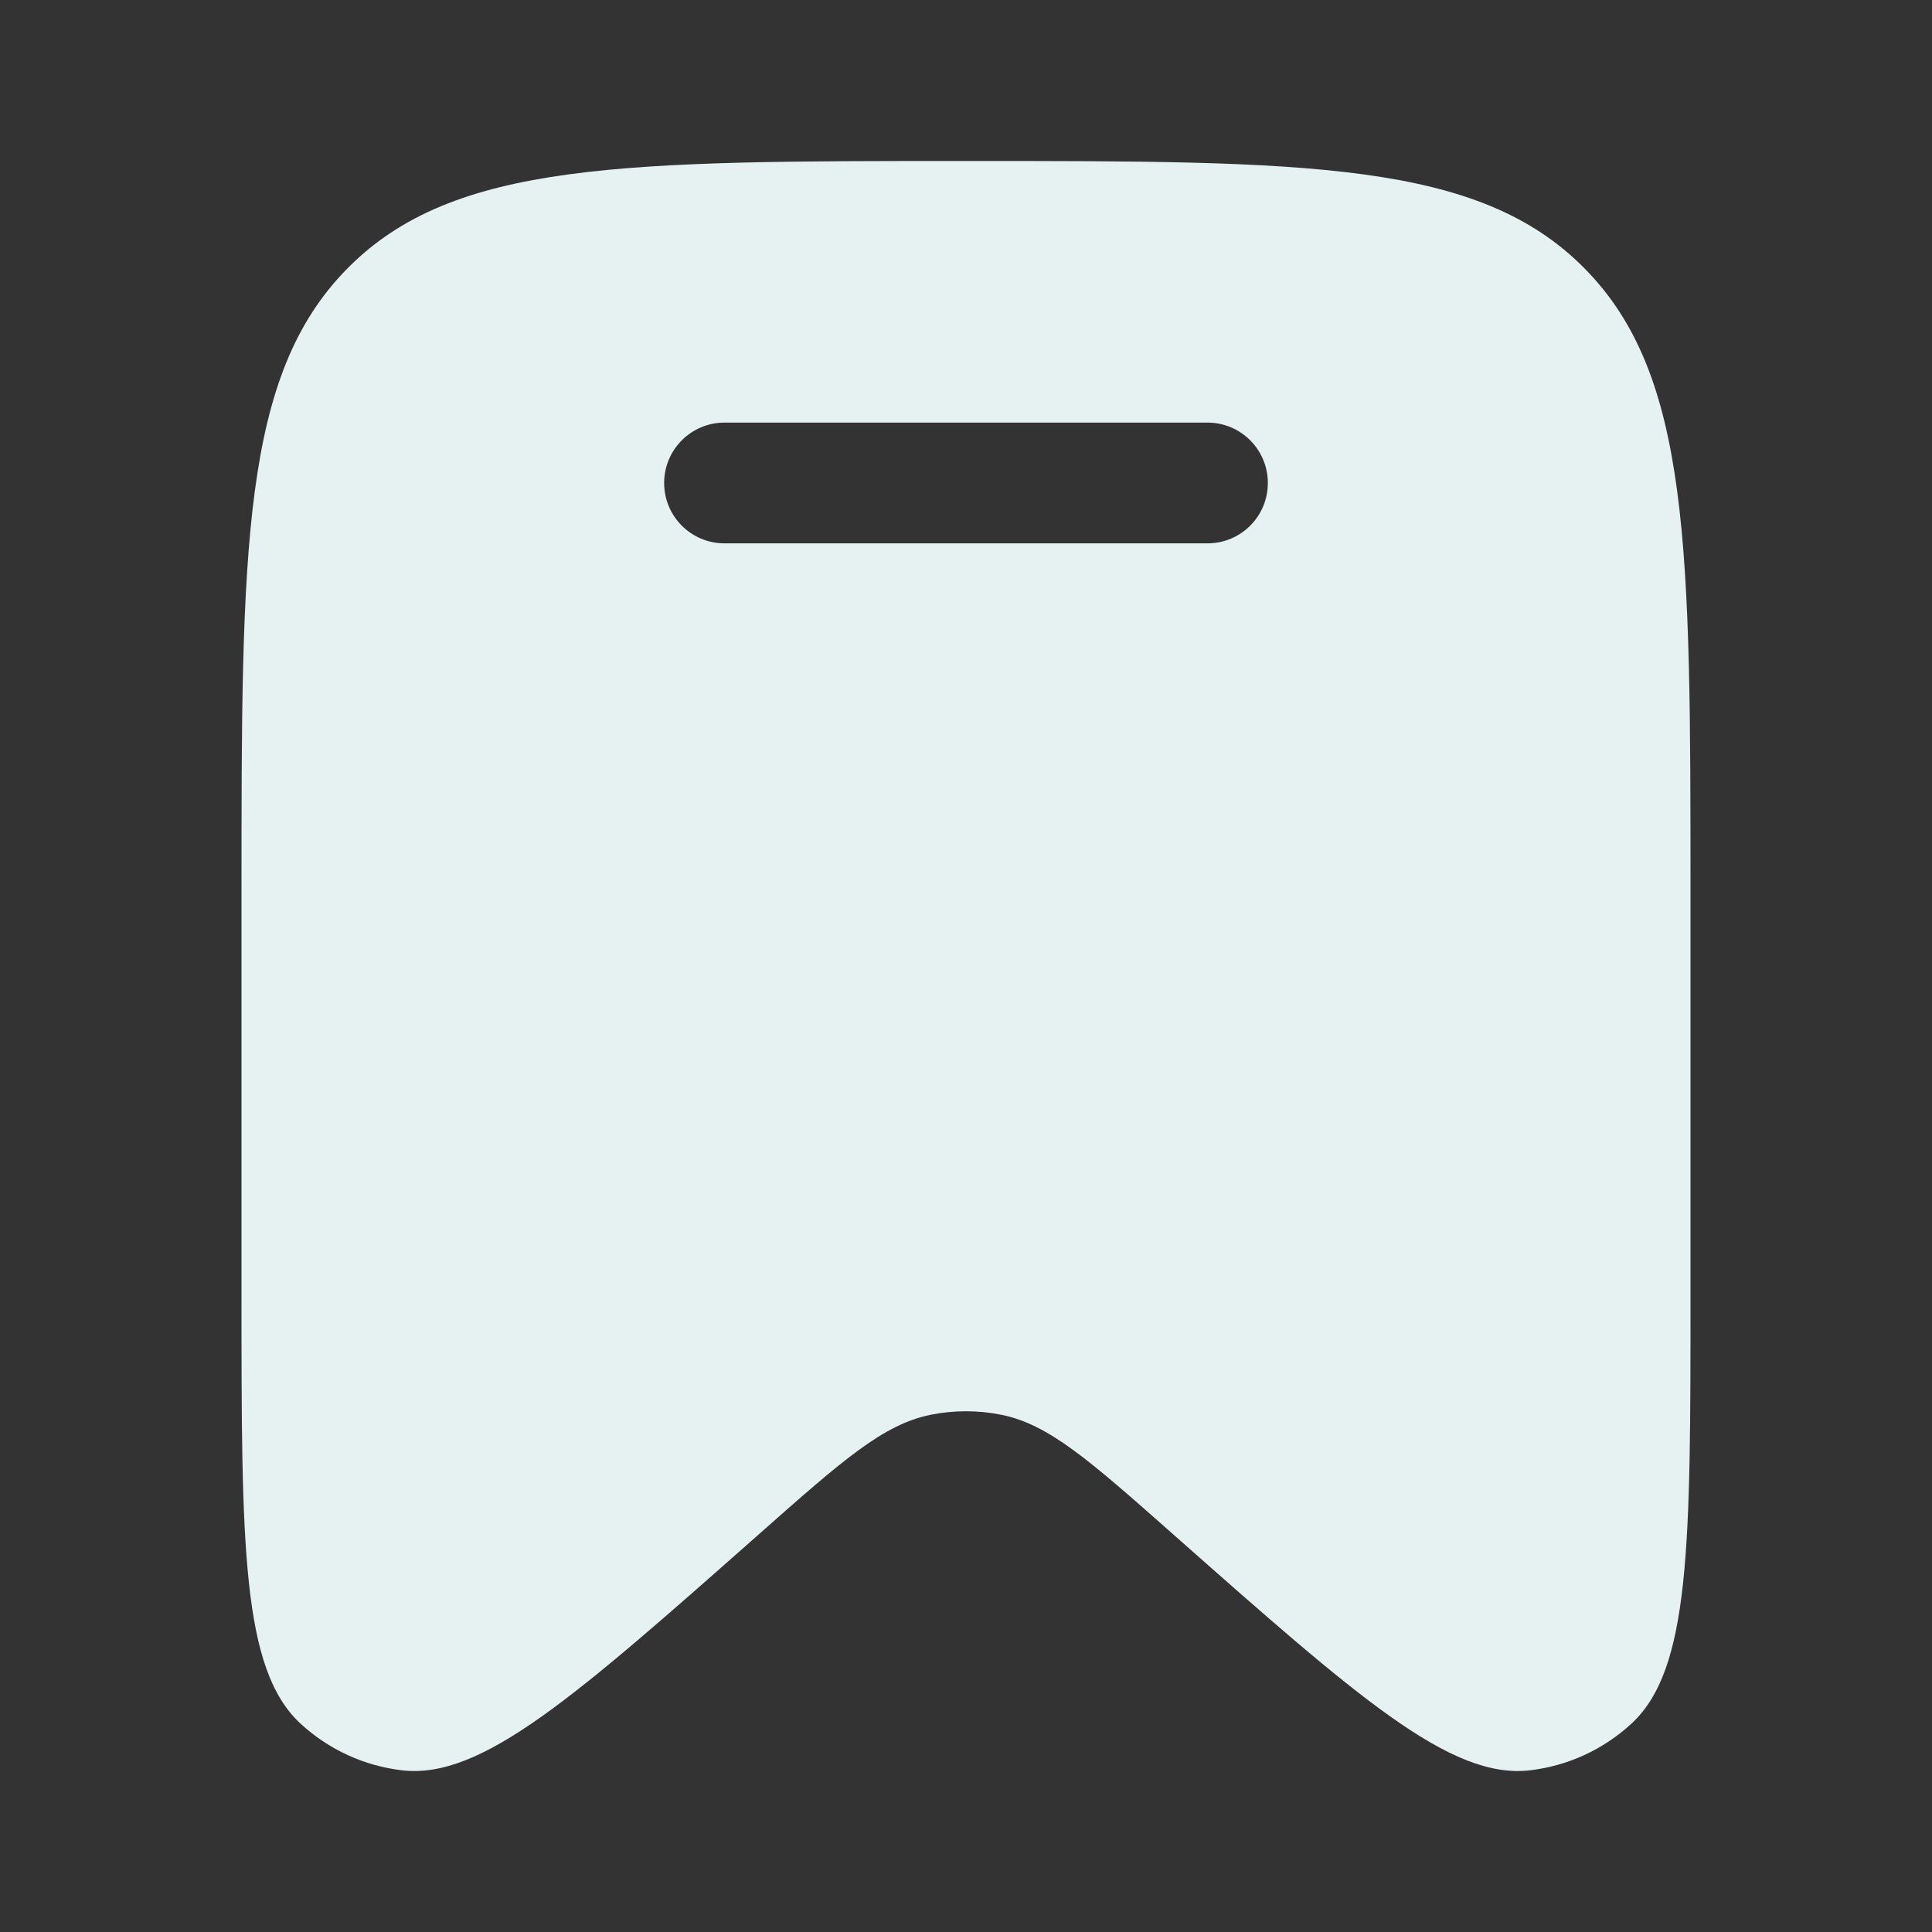 <svg width="34" height="34" viewBox="0 0 34 34" fill="none" xmlns="http://www.w3.org/2000/svg">
<rect x="0" y="0" width="34" height="34" fill="#333333" stroke="none"/>
<path fill-rule="evenodd" clip-rule="evenodd" d="M29.75 15.721V22.795C29.75 27.182 29.75 29.376 28.71 30.334C28.214 30.791 27.588 31.078 26.921 31.155C25.523 31.315 23.89 29.87 20.624 26.982C19.18 25.705 18.458 25.066 17.623 24.898C17.212 24.815 16.788 24.815 16.377 24.898C15.542 25.066 14.82 25.705 13.376 26.982C10.11 29.87 8.477 31.315 7.079 31.155C6.412 31.078 5.786 30.791 5.29 30.334C4.25 29.376 4.25 27.182 4.25 22.795V15.721C4.25 9.646 4.25 6.608 6.117 4.721C7.984 2.833 10.99 2.833 17 2.833C23.01 2.833 26.016 2.833 27.883 4.721C29.75 6.608 29.75 9.646 29.75 15.721ZM11.688 8.5C11.688 7.913 12.163 7.437 12.75 7.437H21.25C21.837 7.437 22.312 7.913 22.312 8.5C22.312 9.087 21.837 9.562 21.25 9.562H12.75C12.163 9.562 11.688 9.087 11.688 8.5Z" fill="#E6F1F1"/>
</svg>
